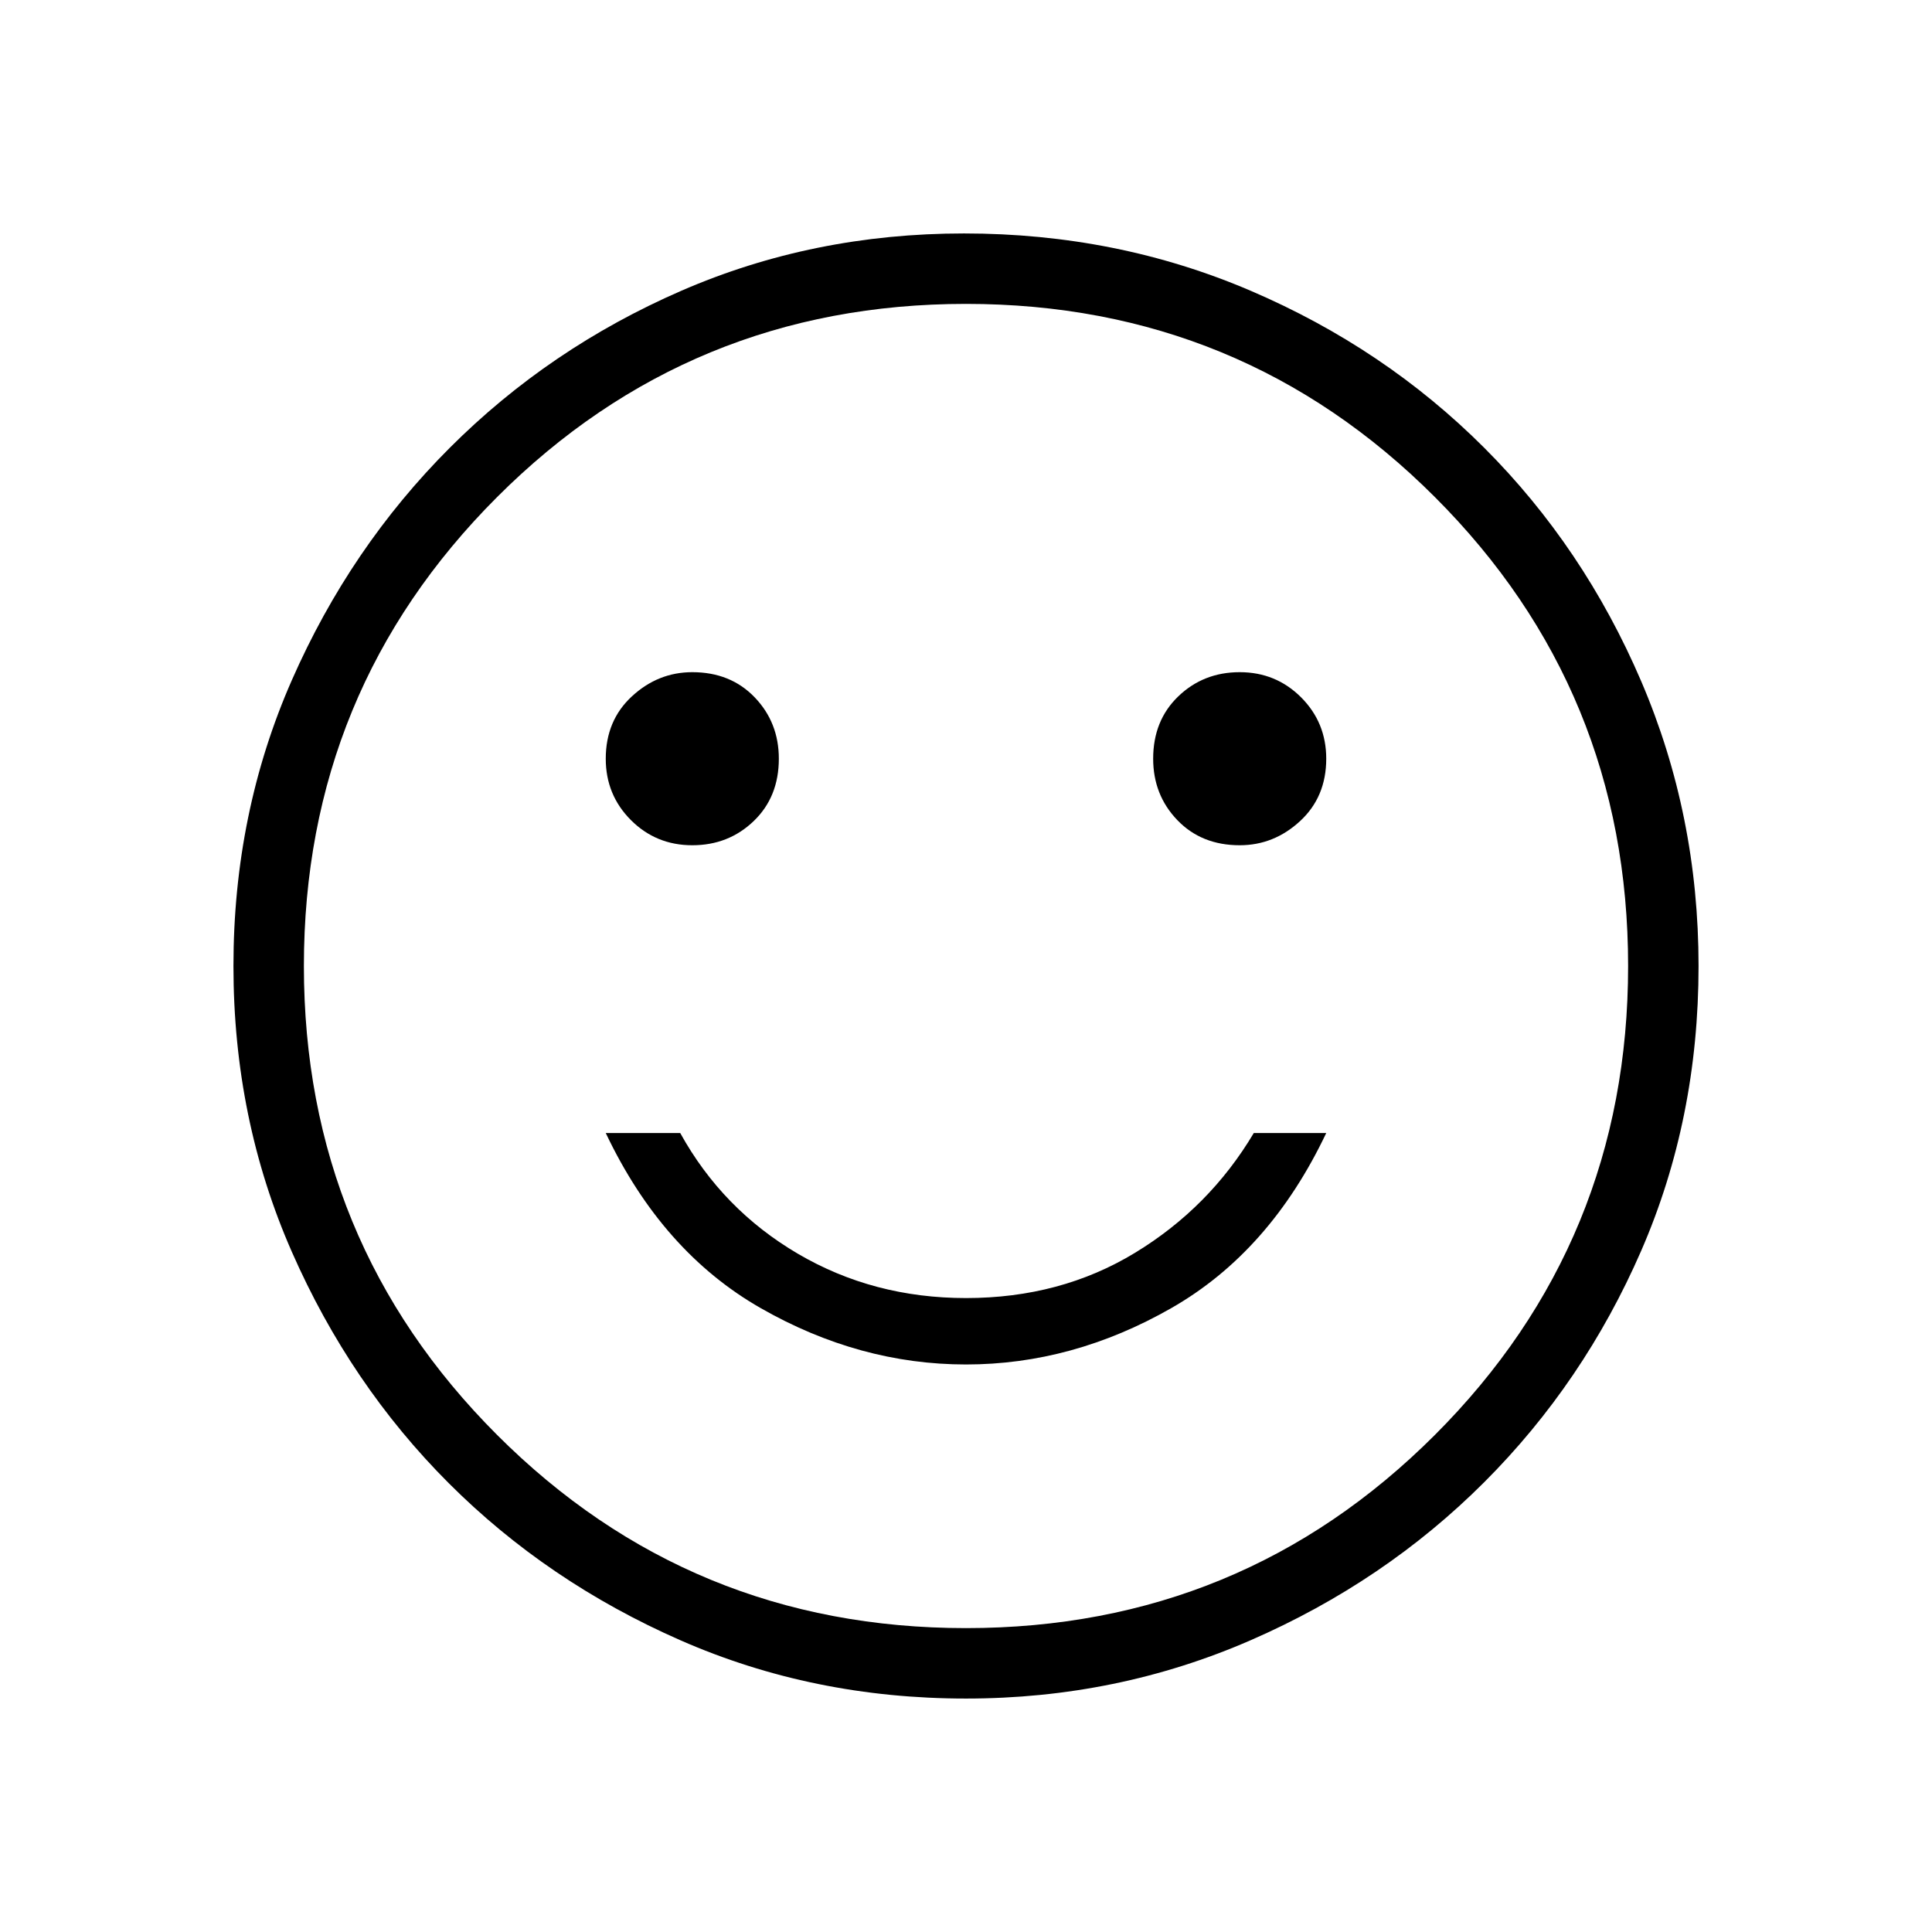 <svg xmlns="http://www.w3.org/2000/svg" height="48" width="48"><path d="M30.8 21q.85 0 1.5-.6t.65-1.55q0-.9-.625-1.525Q31.7 16.7 30.8 16.7q-.9 0-1.525.6-.625.6-.625 1.55 0 .9.6 1.525.6.625 1.55.625Zm-13.6 0q.9 0 1.525-.6.625-.6.625-1.55 0-.9-.6-1.525-.6-.625-1.55-.625-.85 0-1.5.6t-.65 1.55q0 .9.625 1.525Q16.3 21 17.2 21ZM24 33.9q2.65 0 5.1-1.4 2.45-1.4 3.85-4.35h-1.8q-1.1 1.85-2.95 2.975T24 32.25q-2.3 0-4.175-1.1t-2.925-3h-1.85q1.4 2.95 3.85 4.35 2.45 1.4 5.1 1.4Zm0 8.3q-3.8 0-7.1-1.45t-5.75-3.9Q8.7 34.4 7.25 31.1 5.8 27.8 5.8 24t1.45-7.1q1.45-3.3 3.925-5.775 2.475-2.475 5.75-3.9Q20.2 5.8 23.95 5.8q3.8 0 7.125 1.425t5.8 3.9q2.475 2.475 3.9 5.8Q42.2 20.25 42.2 24q0 3.8-1.425 7.075-1.425 3.275-3.9 5.75-2.475 2.475-5.8 3.925Q27.75 42.2 24 42.2ZM24 24Zm0 16.45q6.85 0 11.65-4.8 4.8-4.8 4.8-11.65 0-6.85-4.8-11.65-4.8-4.8-11.65-4.8-6.85 0-11.65 4.8-4.8 4.8-4.8 11.65 0 6.85 4.8 11.65 4.8 4.8 11.65 4.8Z"/></svg>